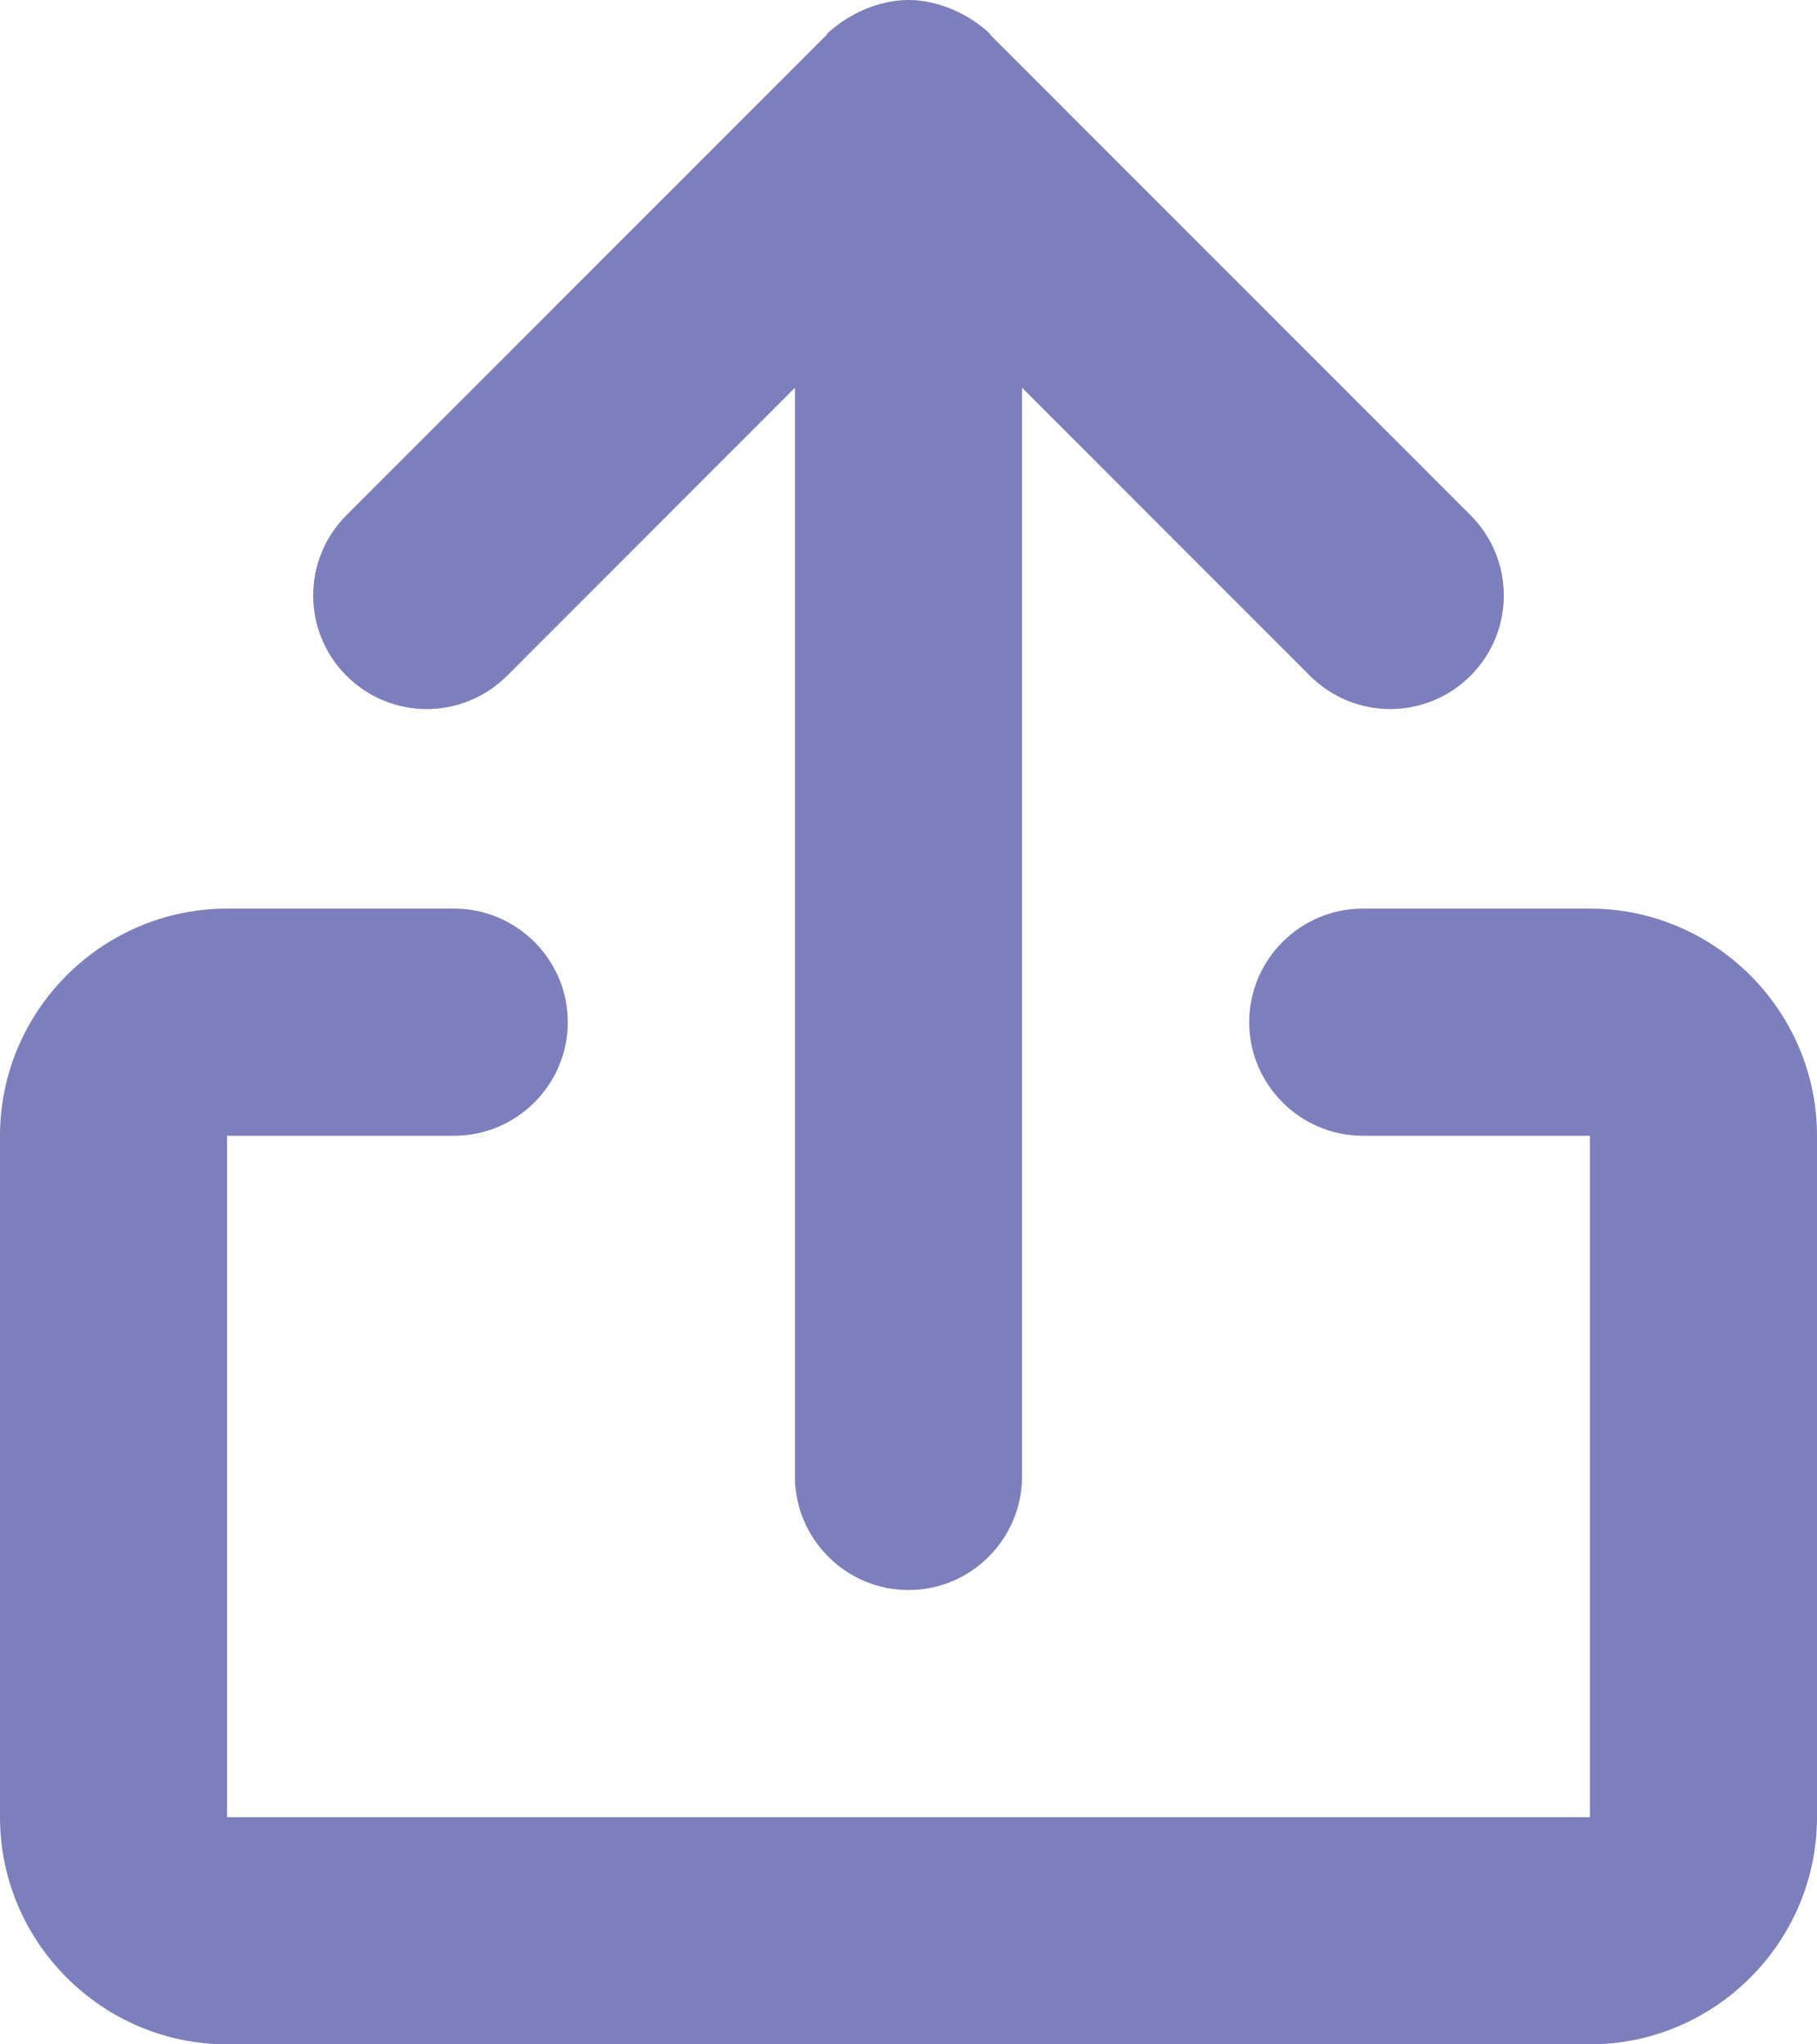 <?xml version="1.0" encoding="UTF-8"?>
<svg width="16px" height="18px" viewBox="0 0 16 18" version="1.1" xmlns="http://www.w3.org/2000/svg" xmlns:xlink="http://www.w3.org/1999/xlink">
    <!-- Generator: Sketch 63.1 (92452) - https://sketch.com -->
    <title>Delegation</title>
    <desc>Created with Sketch.</desc>
    <g id="Design-System" stroke="none" stroke-width="1" fill="none" fill-rule="evenodd">
        <g id="Icons" transform="translate(-64, -226)">
            <g id="Delegation" transform="translate(60, 223)">
                <rect id="Rectangle-Copy-2" x="0" y="0" width="24" height="24"></rect>
                <path d="M8,11 C8.55,11 9,11.45 9,12 C9,12.55 8.55,13 8,13 L8,13 L6,13 L6,19 L18,19 L18,13 L16,13 C15.45,13 15,12.55 15,12 C15,11.45 15.45,11 16,11 L16,11 L18,11 C19.1,11 20,11.9 20,13 L20,13 L20,19 C20,20.1 19.1,21 18,21 L18,21 L6,21 C4.9,21 4,20.1 4,19 L4,19 L4,13 C4,11.9 4.9,11 6,11 L6,11 Z M12,3 C12.13,3 12.26,3.03 12.38,3.08 C12.5,3.13 12.611,3.2 12.71,3.29 L12.71,3.29 L12.722,3.308 L16.949,7.536 C17.34,7.927 17.34,8.559 16.949,8.95 C16.754,9.145 16.498,9.243 16.242,9.243 C15.986,9.243 15.731,9.145 15.535,8.95 L15.535,8.95 L13,6.414 L13,16 C13,16.55 12.55,17 12,17 C11.45,17 11,16.55 11,16 L11,16 L11,6.414 L8.465,8.95 C8.074,9.341 7.442,9.341 7.051,8.95 C6.66,8.559 6.66,7.927 7.051,7.536 L7.051,7.536 L11.278,3.308 L11.278,3.308 L11.29,3.29 C11.39,3.2 11.5,3.13 11.62,3.08 C11.74,3.03 11.87,3 12,3 Z" id="Combined-Shape" fill="#7D7FBC"></path>
            </g>
        </g>
    </g>
</svg>